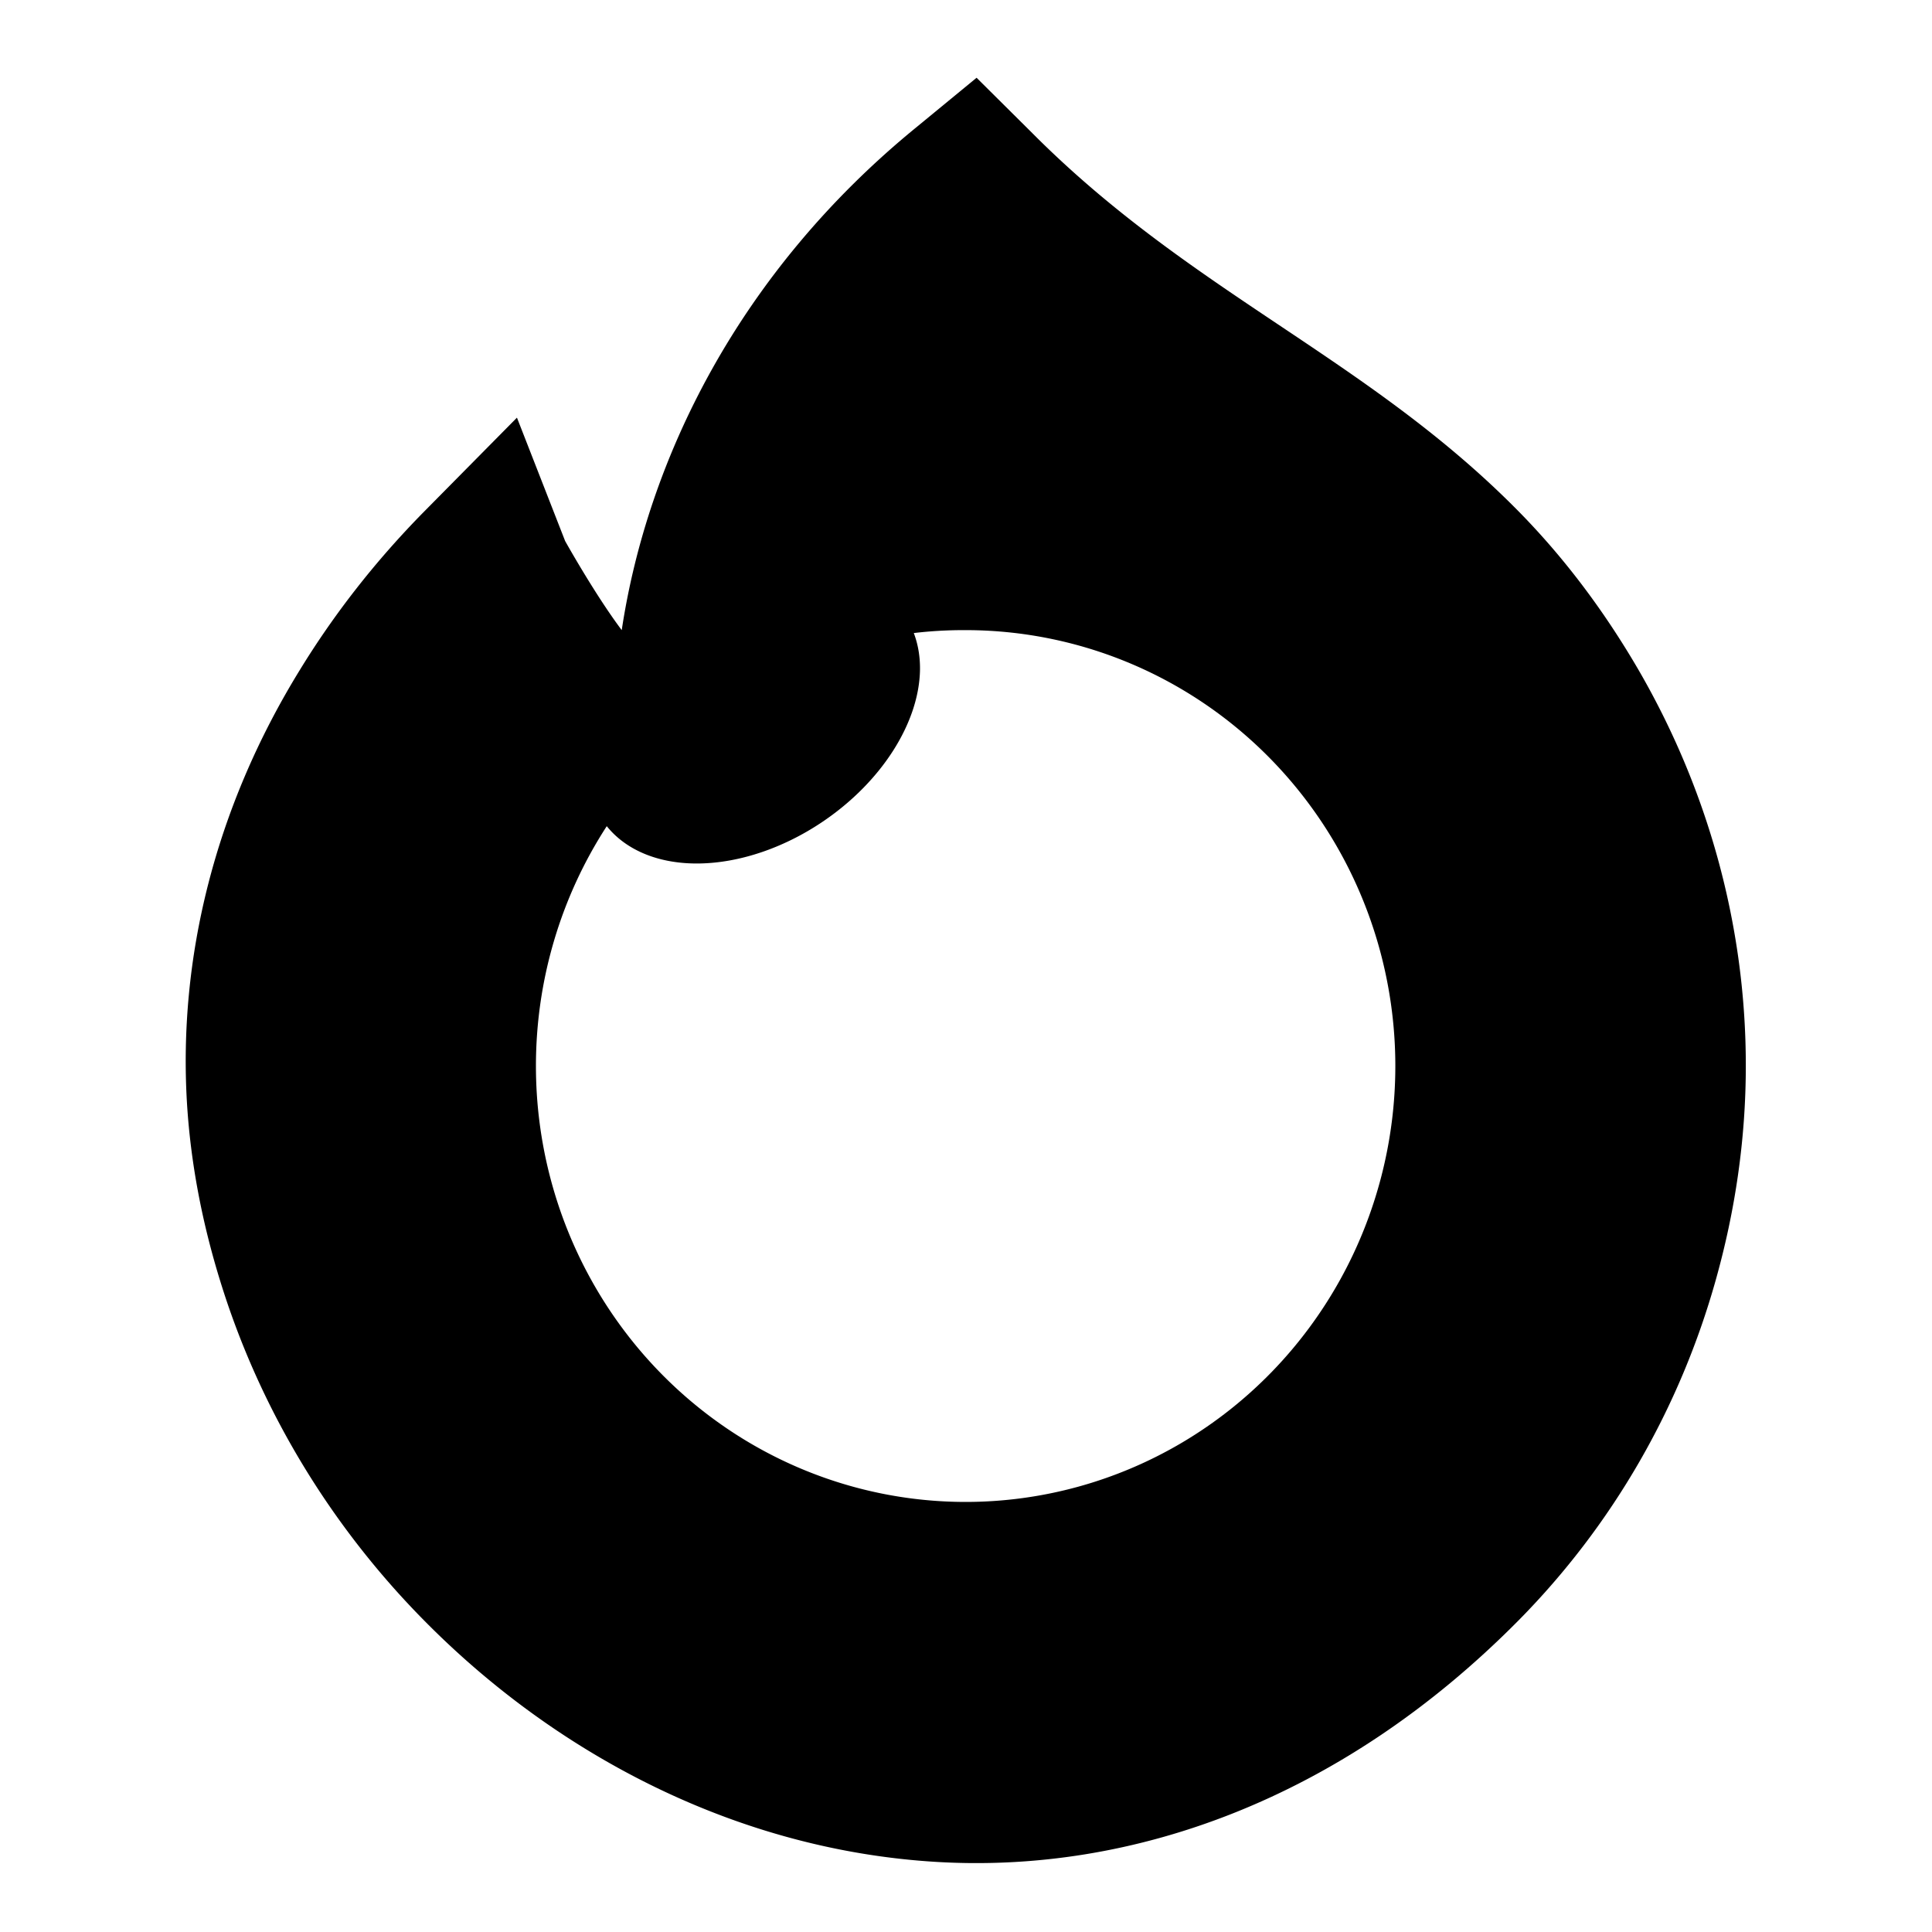 <svg width="20" height="20" version="1.1" viewBox="0 0 5.292 5.292" xmlns="http://www.w3.org/2000/svg">
 <path d="m2.675 0.213-0.163 0.134c-0.491 0.4-0.739 0.915-0.809 1.379-0.073-0.097-0.155-0.244-0.155-0.244l-0.132-0.338-0.254 0.257c-0.136 0.138-0.248 0.283-0.34 0.433-0.236 0.383-0.333 0.794-0.31 1.185 0.01 0.167 0.042 0.33 0.09 0.486 0.108 0.353 0.303 0.674 0.56 0.934 0.37 0.375 0.866 0.629 1.403 0.661 0.536 0.032 1.108-0.17 1.594-0.661 0.259-0.262 0.443-0.584 0.541-0.934 0.053-0.189 0.082-0.385 0.082-0.585 4.699e-4 -0.386-0.105-0.76-0.295-1.087-0.091-0.156-0.199-0.302-0.328-0.433-0.415-0.421-0.896-0.597-1.334-1.038zm-0.034 1.513a1.177 1.194 0 0 1 0.004 0 1.177 1.194 0 0 1 0.487 0.107 1.177 1.194 0 0 1 0.69 1.087 1.177 1.194 0 0 1-0.151 0.585 1.177 1.194 0 0 1-1.026 0.609 1.177 1.194 0 0 1-1.026-0.609 1.177 1.194 0 0 1-0.151-0.585 1.177 1.194 0 0 1 0.194-0.657 0.342 0.5 55.643 0 0 0.588-0.01 0.342 0.5 55.643 0 0 0.27-0.42 0.342 0.5 55.643 0 0-0.017-0.099 1.177 1.194 0 0 1 0.138-0.008z" fill="currentColor" stroke="none"/>
</svg>